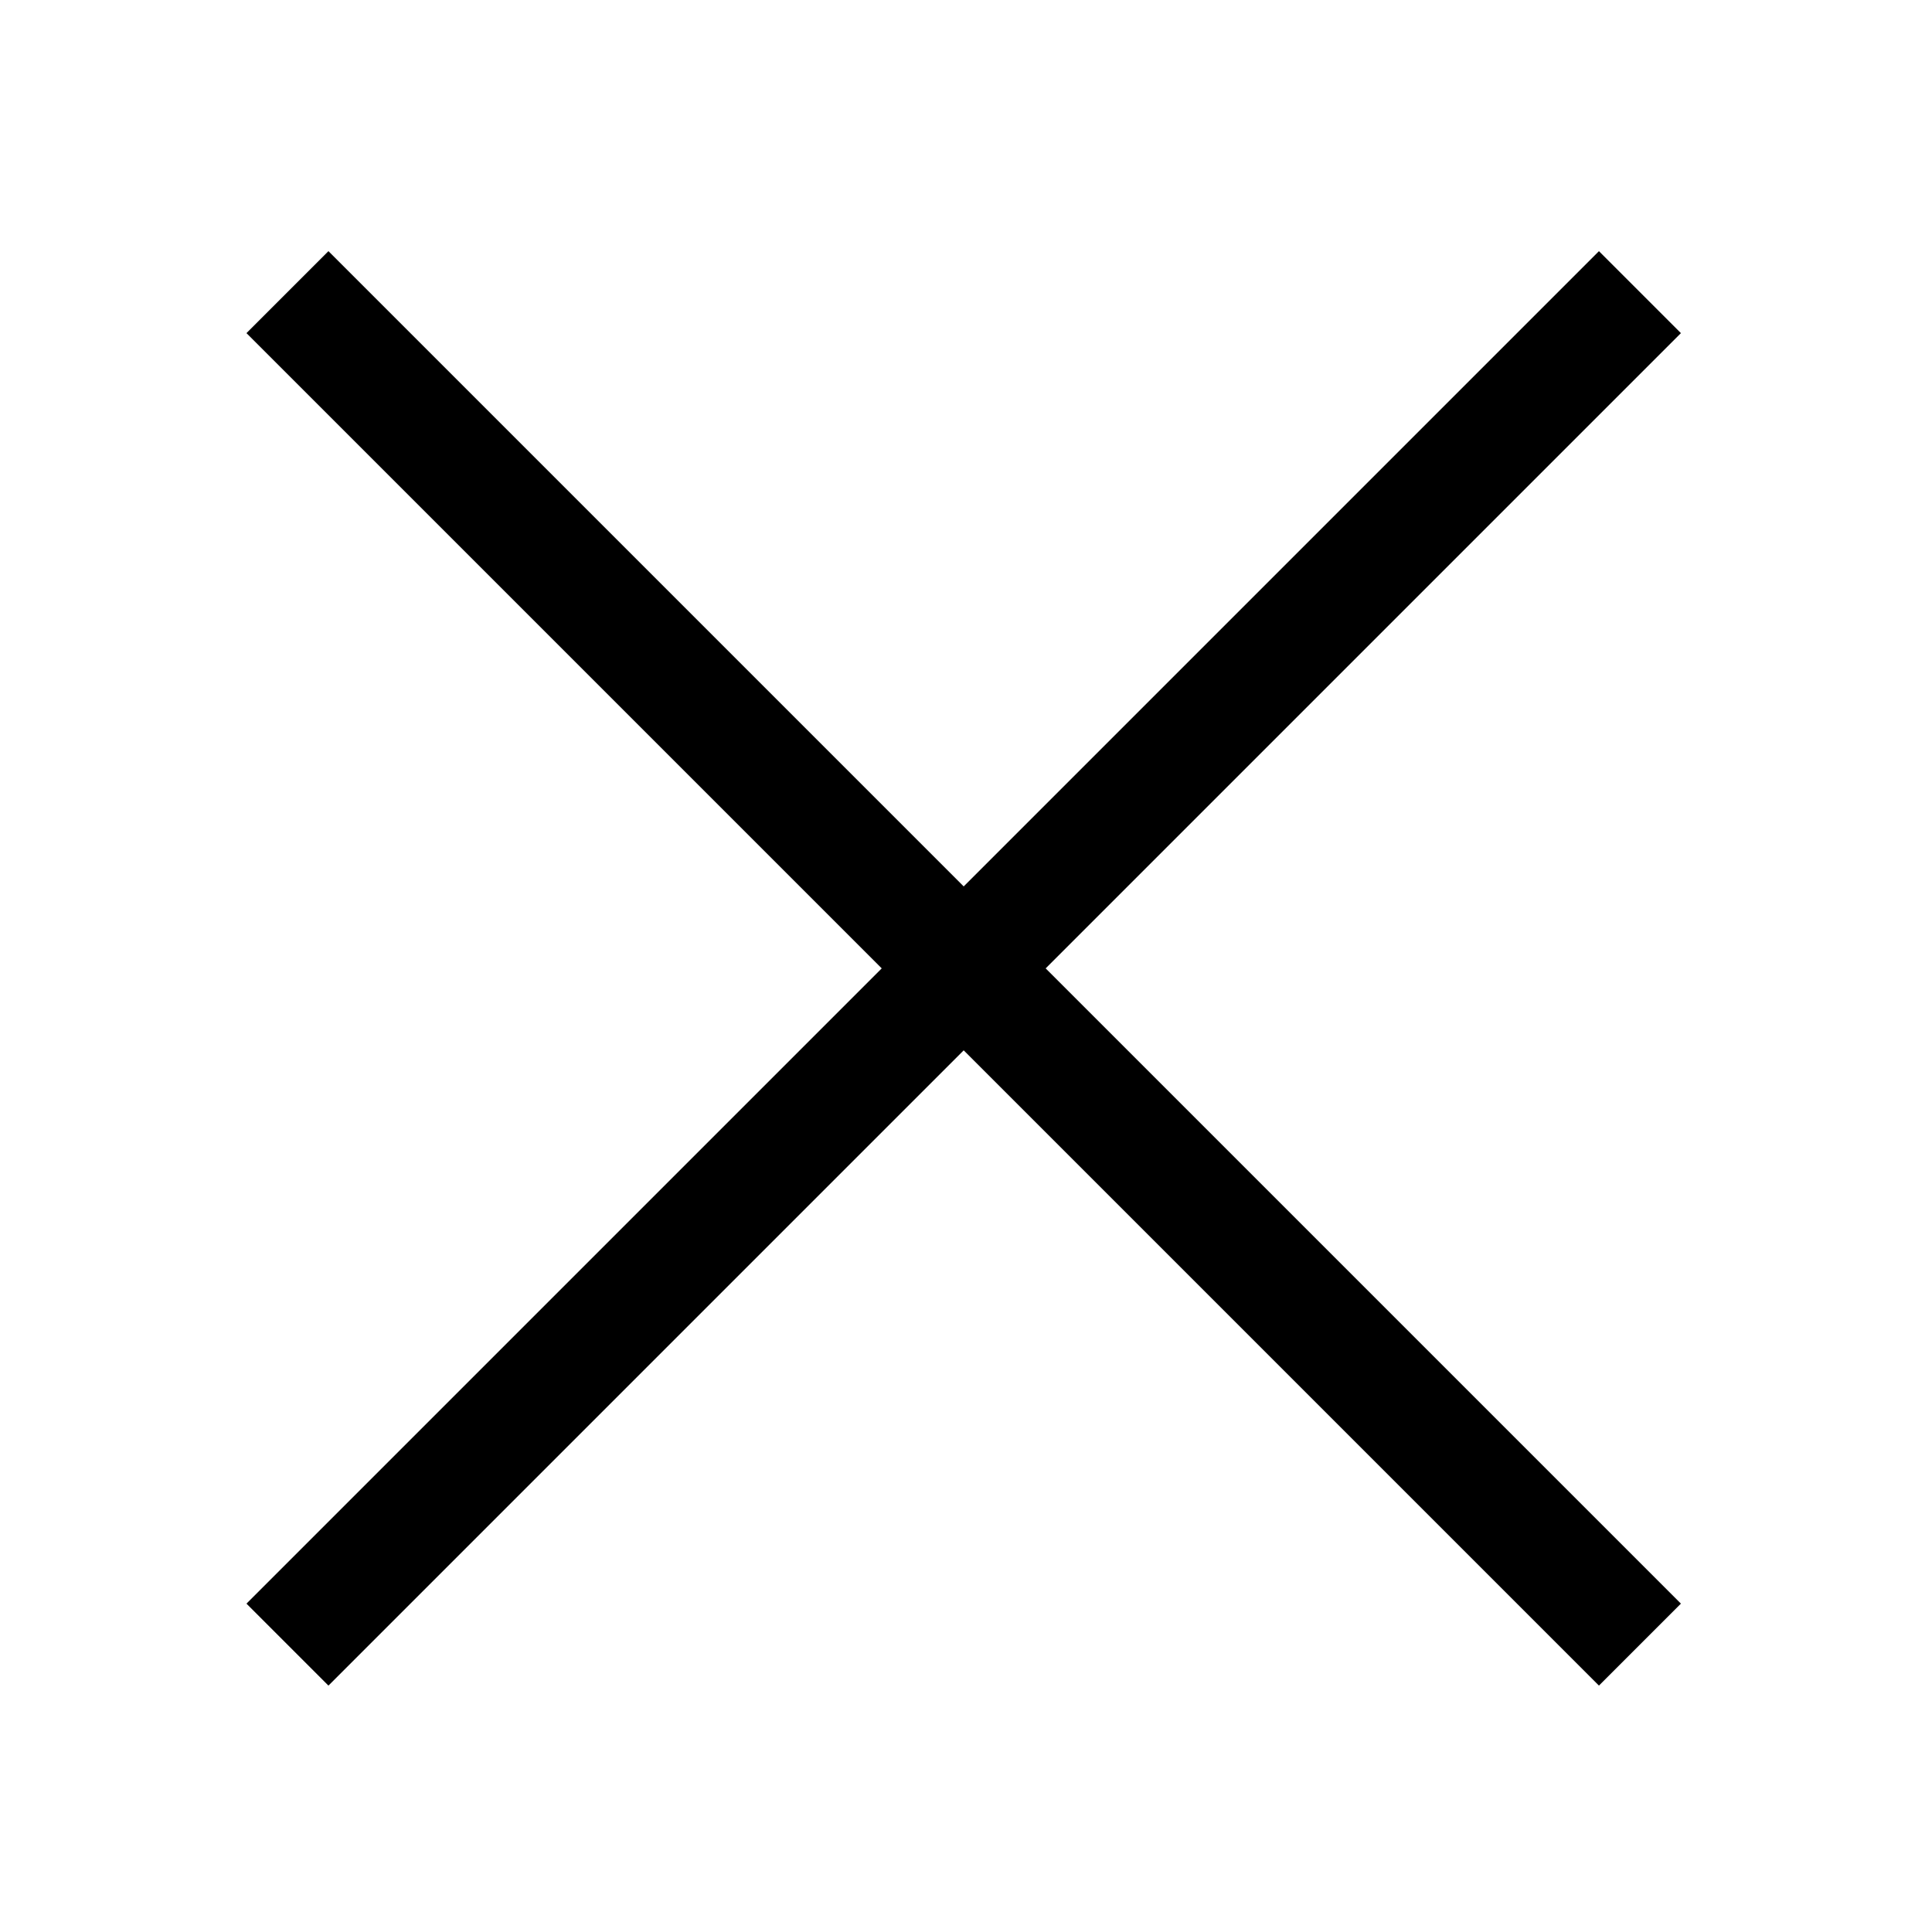 <svg width="1000" height="1000" viewBox="0 0 1000 1000" fill="none" xmlns="http://www.w3.org/2000/svg">
<path d="M498.805 458.805L827.609 130L870.036 172.426L541.231 501.231L870.036 830.036L827.609 872.462L498.805 543.657L170 872.462L127.574 830.036L456.378 501.231L127.574 172.426L170 130L498.805 458.805Z" fill="black"/>
</svg>
